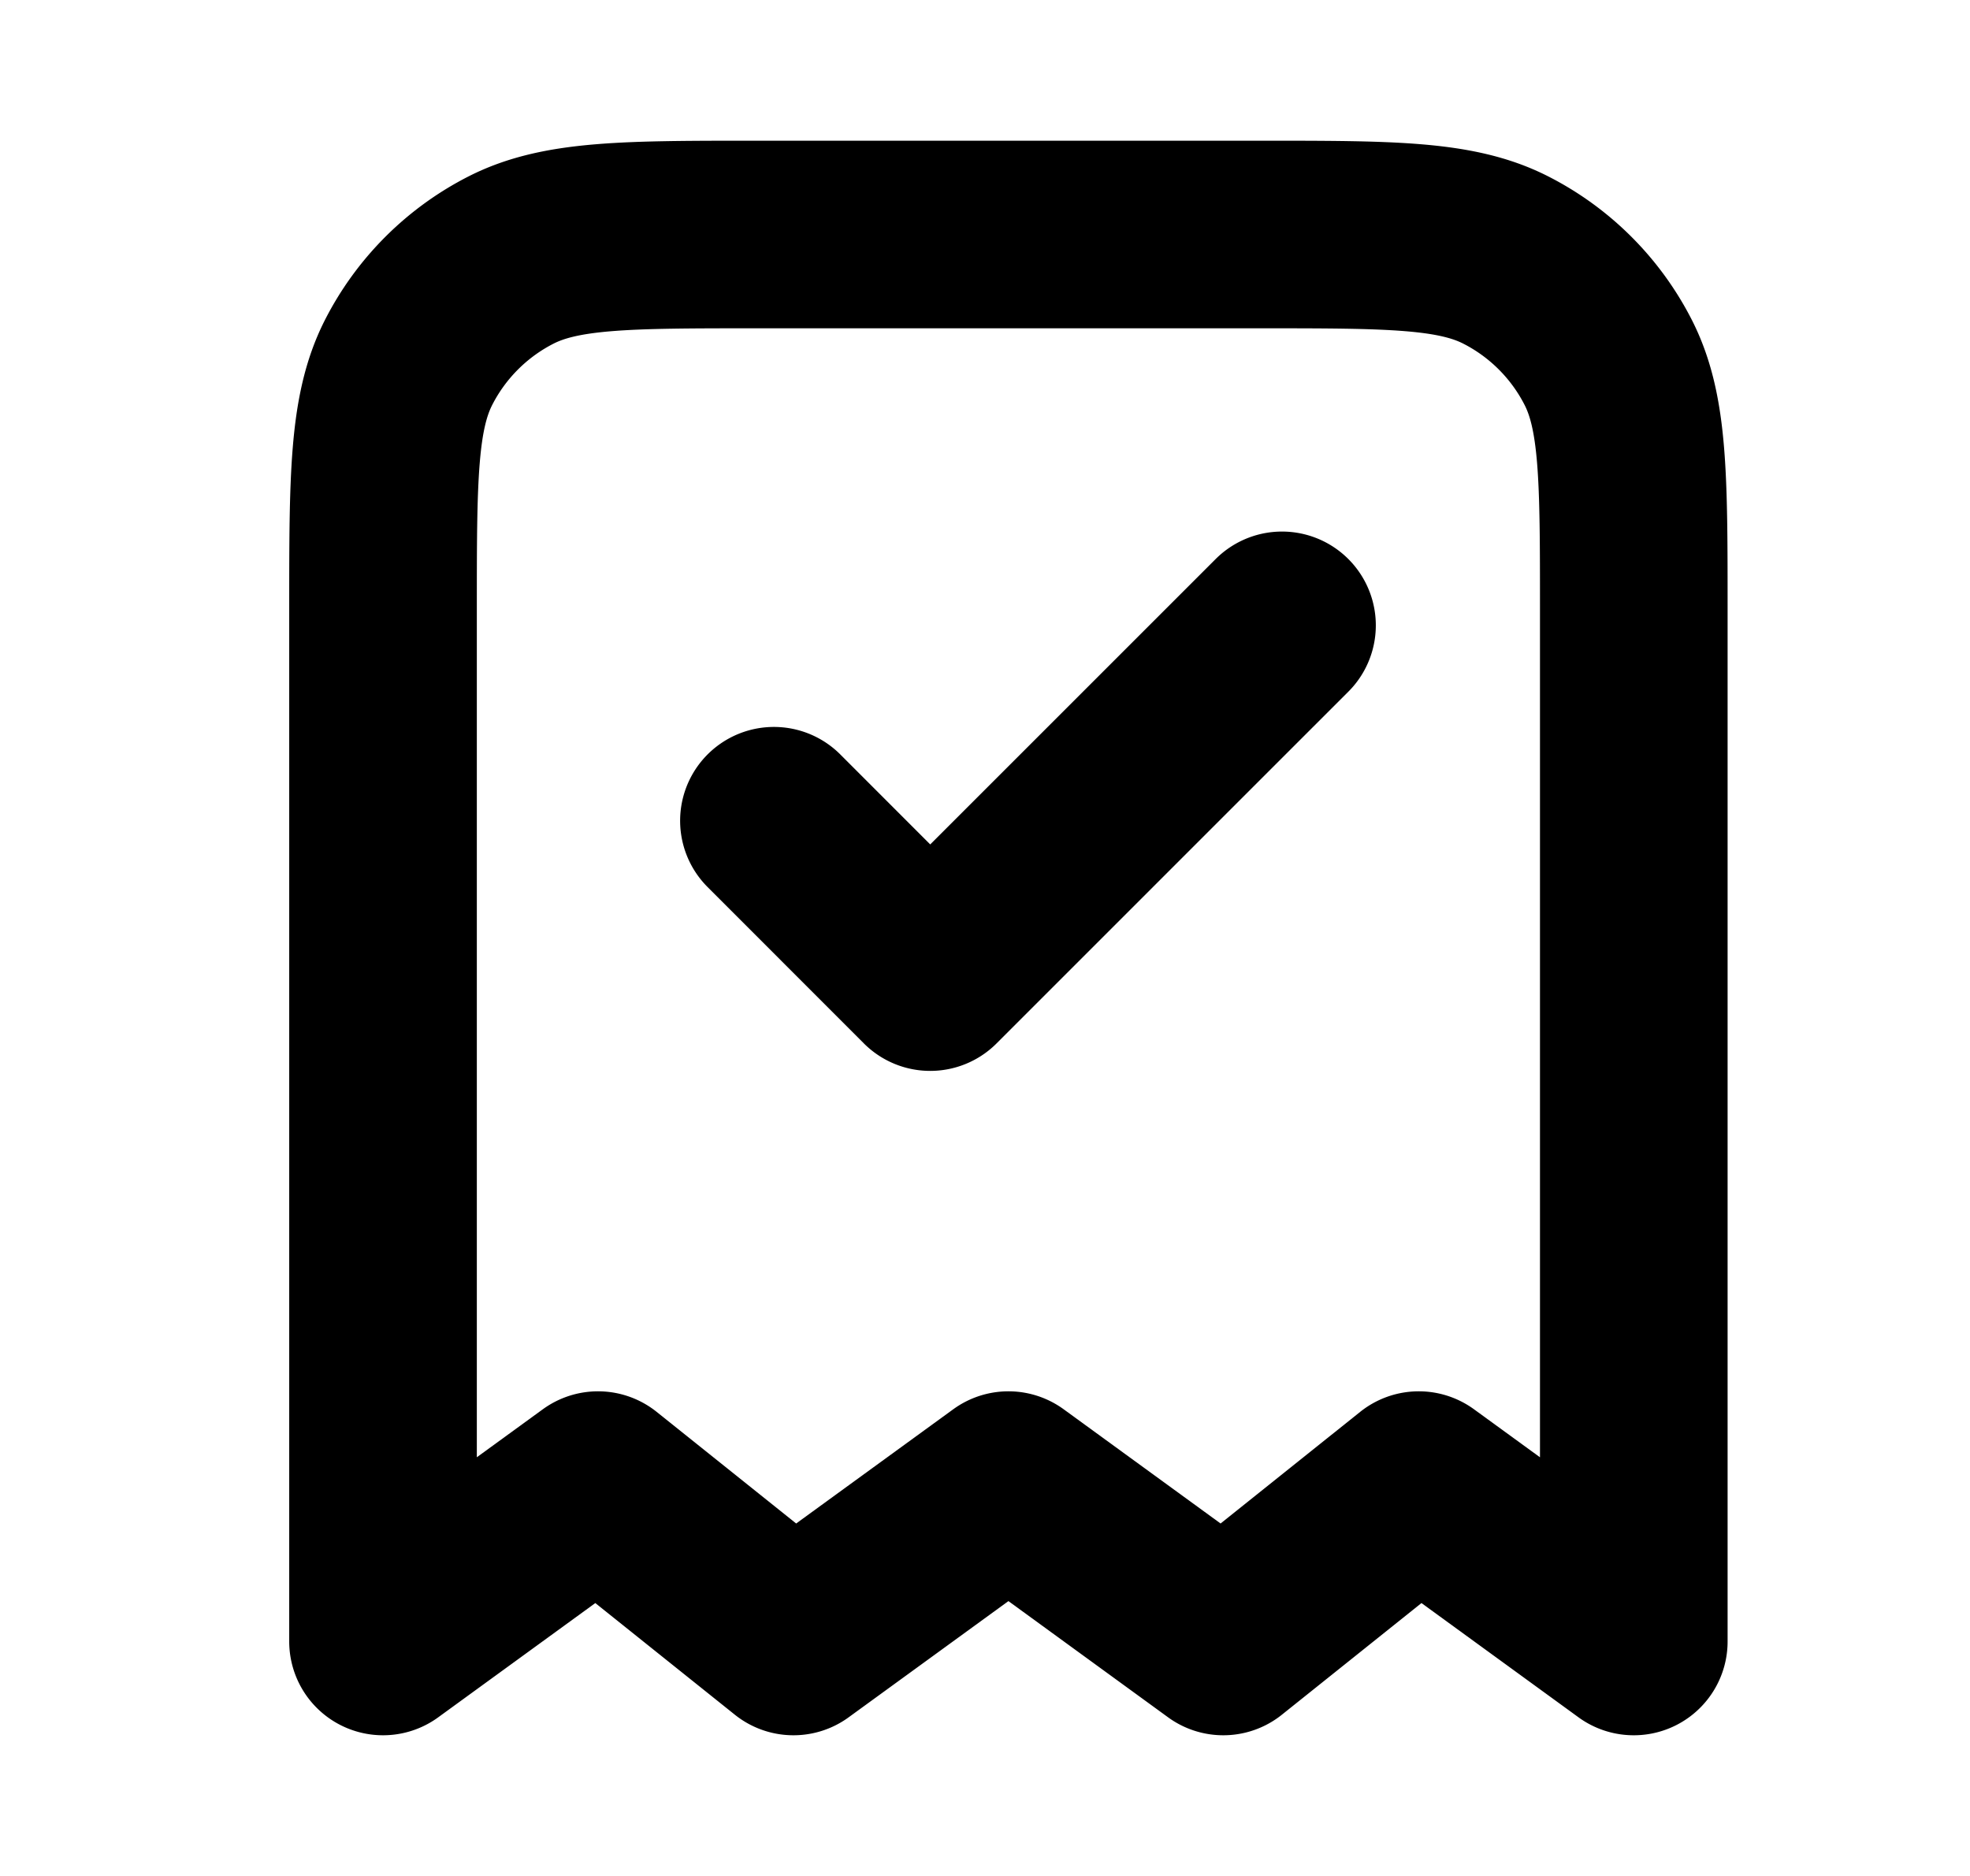 <svg fill="none" viewBox="0 0 21 20"><path stroke="currentColor" stroke-linecap="round" stroke-linejoin="round" stroke-width="2" d="m8.25 8.75 1.666 1.667 3.75-3.75m3.75 10.833v-11c0-1.4 0-2.1-.272-2.635a2.5 2.5 0 0 0-1.093-1.093c-.534-.272-1.234-.272-2.635-.272H8.083c-1.4 0-2.1 0-2.635.272a2.5 2.5 0 0 0-1.093 1.093C4.083 4.4 4.083 5.1 4.083 6.5v11l2.292-1.667L8.458 17.5l2.292-1.667L13.04 17.5l2.084-1.667 2.291 1.667Z"/></svg>